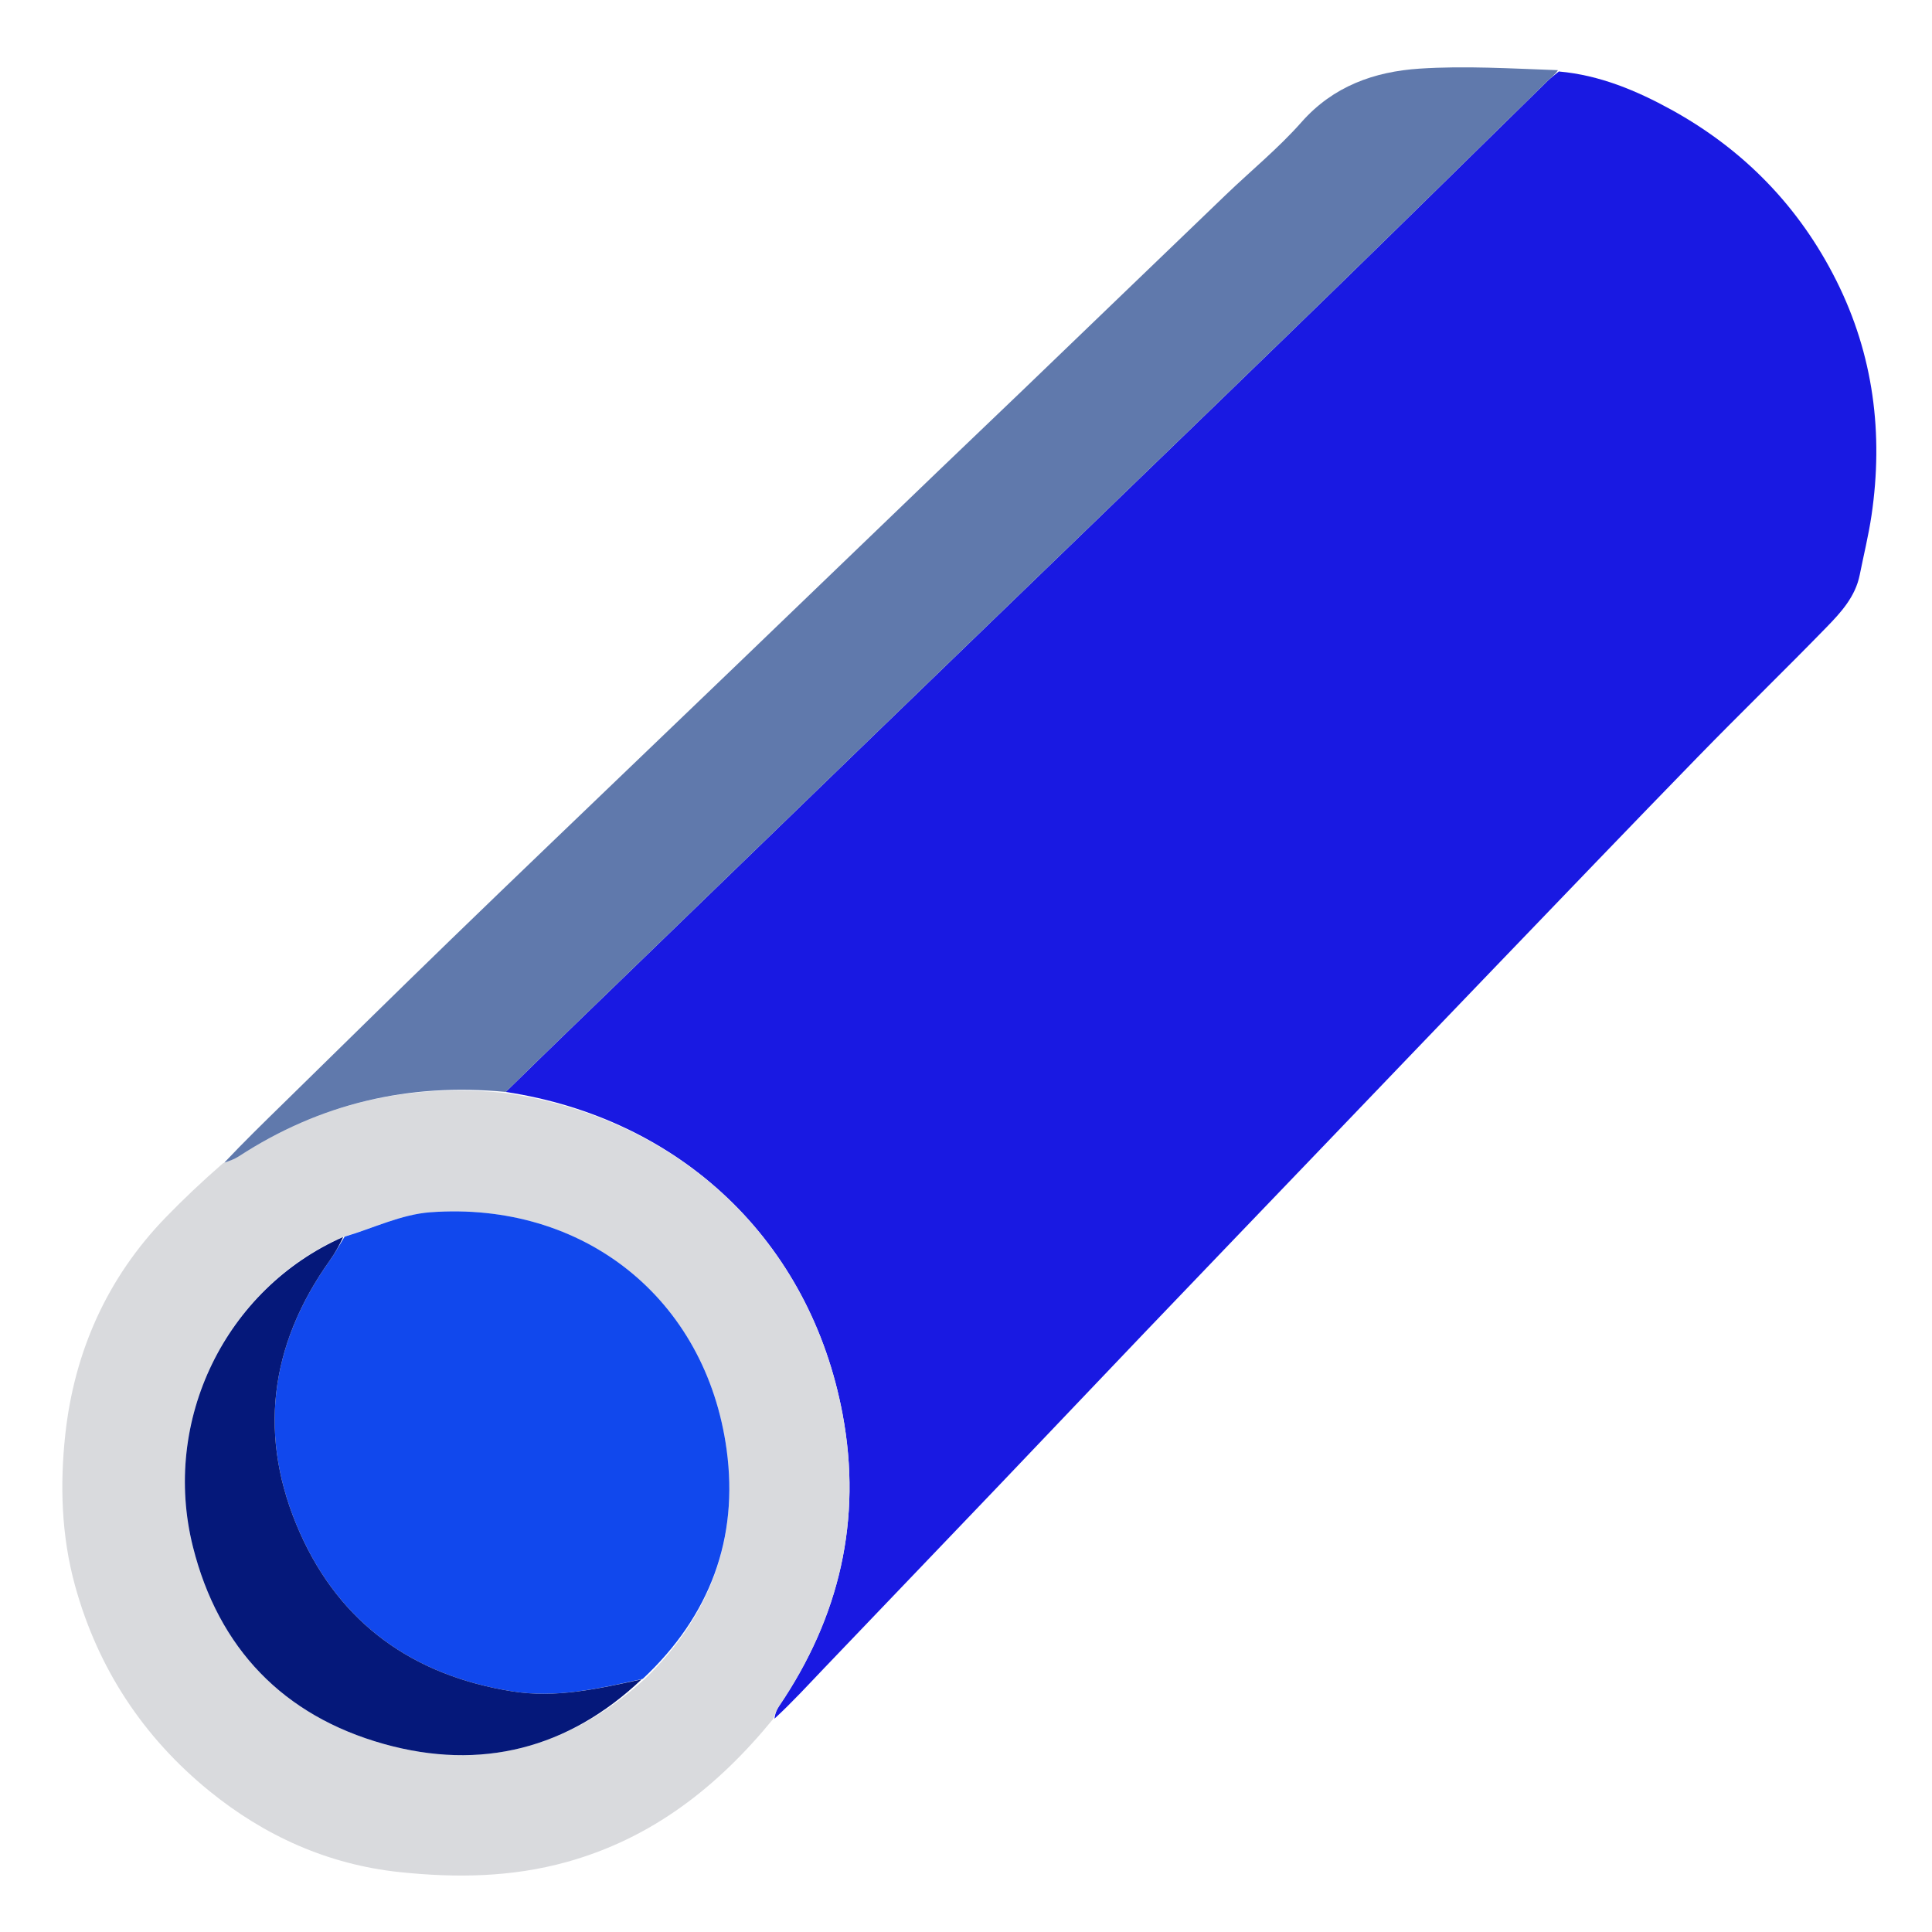 <svg width="90" height="90" viewBox="0 0 90 90" fill="none" xmlns="http://www.w3.org/2000/svg">
<path d="M72.616 3.33C74.509 3.496 76.232 4.217 77.86 5.113C81.23 6.969 83.823 9.633 85.547 13.079C87.276 16.532 87.743 20.205 87.182 24.011C87.044 24.942 86.817 25.859 86.633 26.782C86.432 27.787 85.769 28.518 85.097 29.208C83.117 31.244 81.076 33.222 79.094 35.257C75.96 38.475 72.852 41.719 69.738 44.957C66.989 47.815 64.247 50.68 61.502 53.542C58.777 56.383 56.05 59.221 53.33 62.066C50.993 64.511 48.667 66.967 46.331 69.412C43.691 72.176 41.043 74.933 38.403 77.697C37.641 78.495 36.896 79.309 36.077 80.063C36.104 79.832 36.18 79.642 36.292 79.477C39.101 75.341 40.172 70.794 39.252 65.883C37.735 57.787 31.7 52.104 23.558 50.867C25.66 48.806 27.743 46.8 29.821 44.789C33.542 41.189 37.259 37.585 40.981 33.985C44.407 30.671 47.839 27.361 51.266 24.047C54.967 20.468 58.672 16.894 62.361 13.303C65.61 10.139 68.839 6.954 72.08 3.781C72.246 3.618 72.437 3.48 72.616 3.33Z" fill="#1919E2"/>
<path d="M23.538 50.919C31.7 52.105 37.735 57.787 39.252 65.883C40.172 70.794 39.101 75.341 36.292 79.477C36.18 79.642 36.104 79.832 36.019 80.073C33.435 83.236 30.372 85.636 26.402 86.738C23.834 87.451 21.25 87.487 18.619 87.21C15.258 86.856 12.299 85.506 9.747 83.428C6.688 80.938 4.565 77.742 3.497 73.871C2.853 71.535 2.788 69.148 3.042 66.819C3.46 62.984 4.98 59.538 7.713 56.718C8.547 55.857 9.419 55.034 10.393 54.185C10.717 54.074 10.937 53.991 11.129 53.866C14.914 51.402 19.052 50.433 23.538 50.919ZM30.067 78.185C33.096 75.263 34.409 71.641 33.85 67.536C32.889 60.481 27.168 55.945 20.04 56.472C18.691 56.572 17.382 57.215 15.918 57.638C10.512 60.041 7.506 66.166 8.99 72.066C10.176 76.782 13.193 79.926 17.877 81.239C22.415 82.511 26.488 81.452 30.067 78.185Z" fill="#D9DADD"/>
<path d="M23.558 50.867C19.052 50.433 14.914 51.402 11.129 53.866C10.937 53.991 10.717 54.074 10.447 54.162C11.336 53.219 12.288 52.29 13.239 51.36C15.829 48.826 18.408 46.281 21.01 43.761C24.048 40.818 27.106 37.897 30.156 34.967C31.544 33.634 32.934 32.304 34.322 30.97C37.455 27.957 40.586 24.941 43.72 21.929C45.023 20.677 46.335 19.433 47.638 18.18C50.793 15.148 53.943 12.11 57.1 9.079C58.277 7.949 59.552 6.908 60.629 5.689C62.112 4.009 64.028 3.337 66.118 3.198C68.247 3.057 70.395 3.193 72.576 3.269C72.437 3.48 72.246 3.618 72.08 3.781C68.839 6.954 65.61 10.139 62.361 13.303C58.672 16.894 54.967 20.468 51.266 24.047C47.839 27.361 44.408 30.671 40.981 33.985C37.259 37.585 33.542 41.189 29.821 44.789C27.743 46.8 25.66 48.807 23.558 50.867Z" fill="#6079AC"/>
<path d="M16.054 57.608C17.382 57.215 18.691 56.572 20.04 56.472C27.168 55.945 32.889 60.48 33.85 67.536C34.409 71.641 33.096 75.263 29.94 78.209C27.848 78.671 25.905 79.119 23.844 78.787C19.241 78.047 15.857 75.638 13.974 71.41C12.001 66.979 12.532 62.69 15.364 58.717C15.616 58.363 15.825 57.978 16.054 57.608Z" fill="#1148ED"/>
<path d="M15.986 57.623C15.825 57.978 15.616 58.363 15.364 58.717C12.532 62.69 12.001 66.98 13.974 71.41C15.857 75.638 19.241 78.047 23.844 78.787C25.905 79.119 27.848 78.671 29.89 78.231C26.488 81.452 22.415 82.511 17.877 81.239C13.193 79.926 10.176 76.782 8.99 72.066C7.506 66.166 10.512 60.041 15.986 57.623Z" fill="#05187A"/>
</svg>
